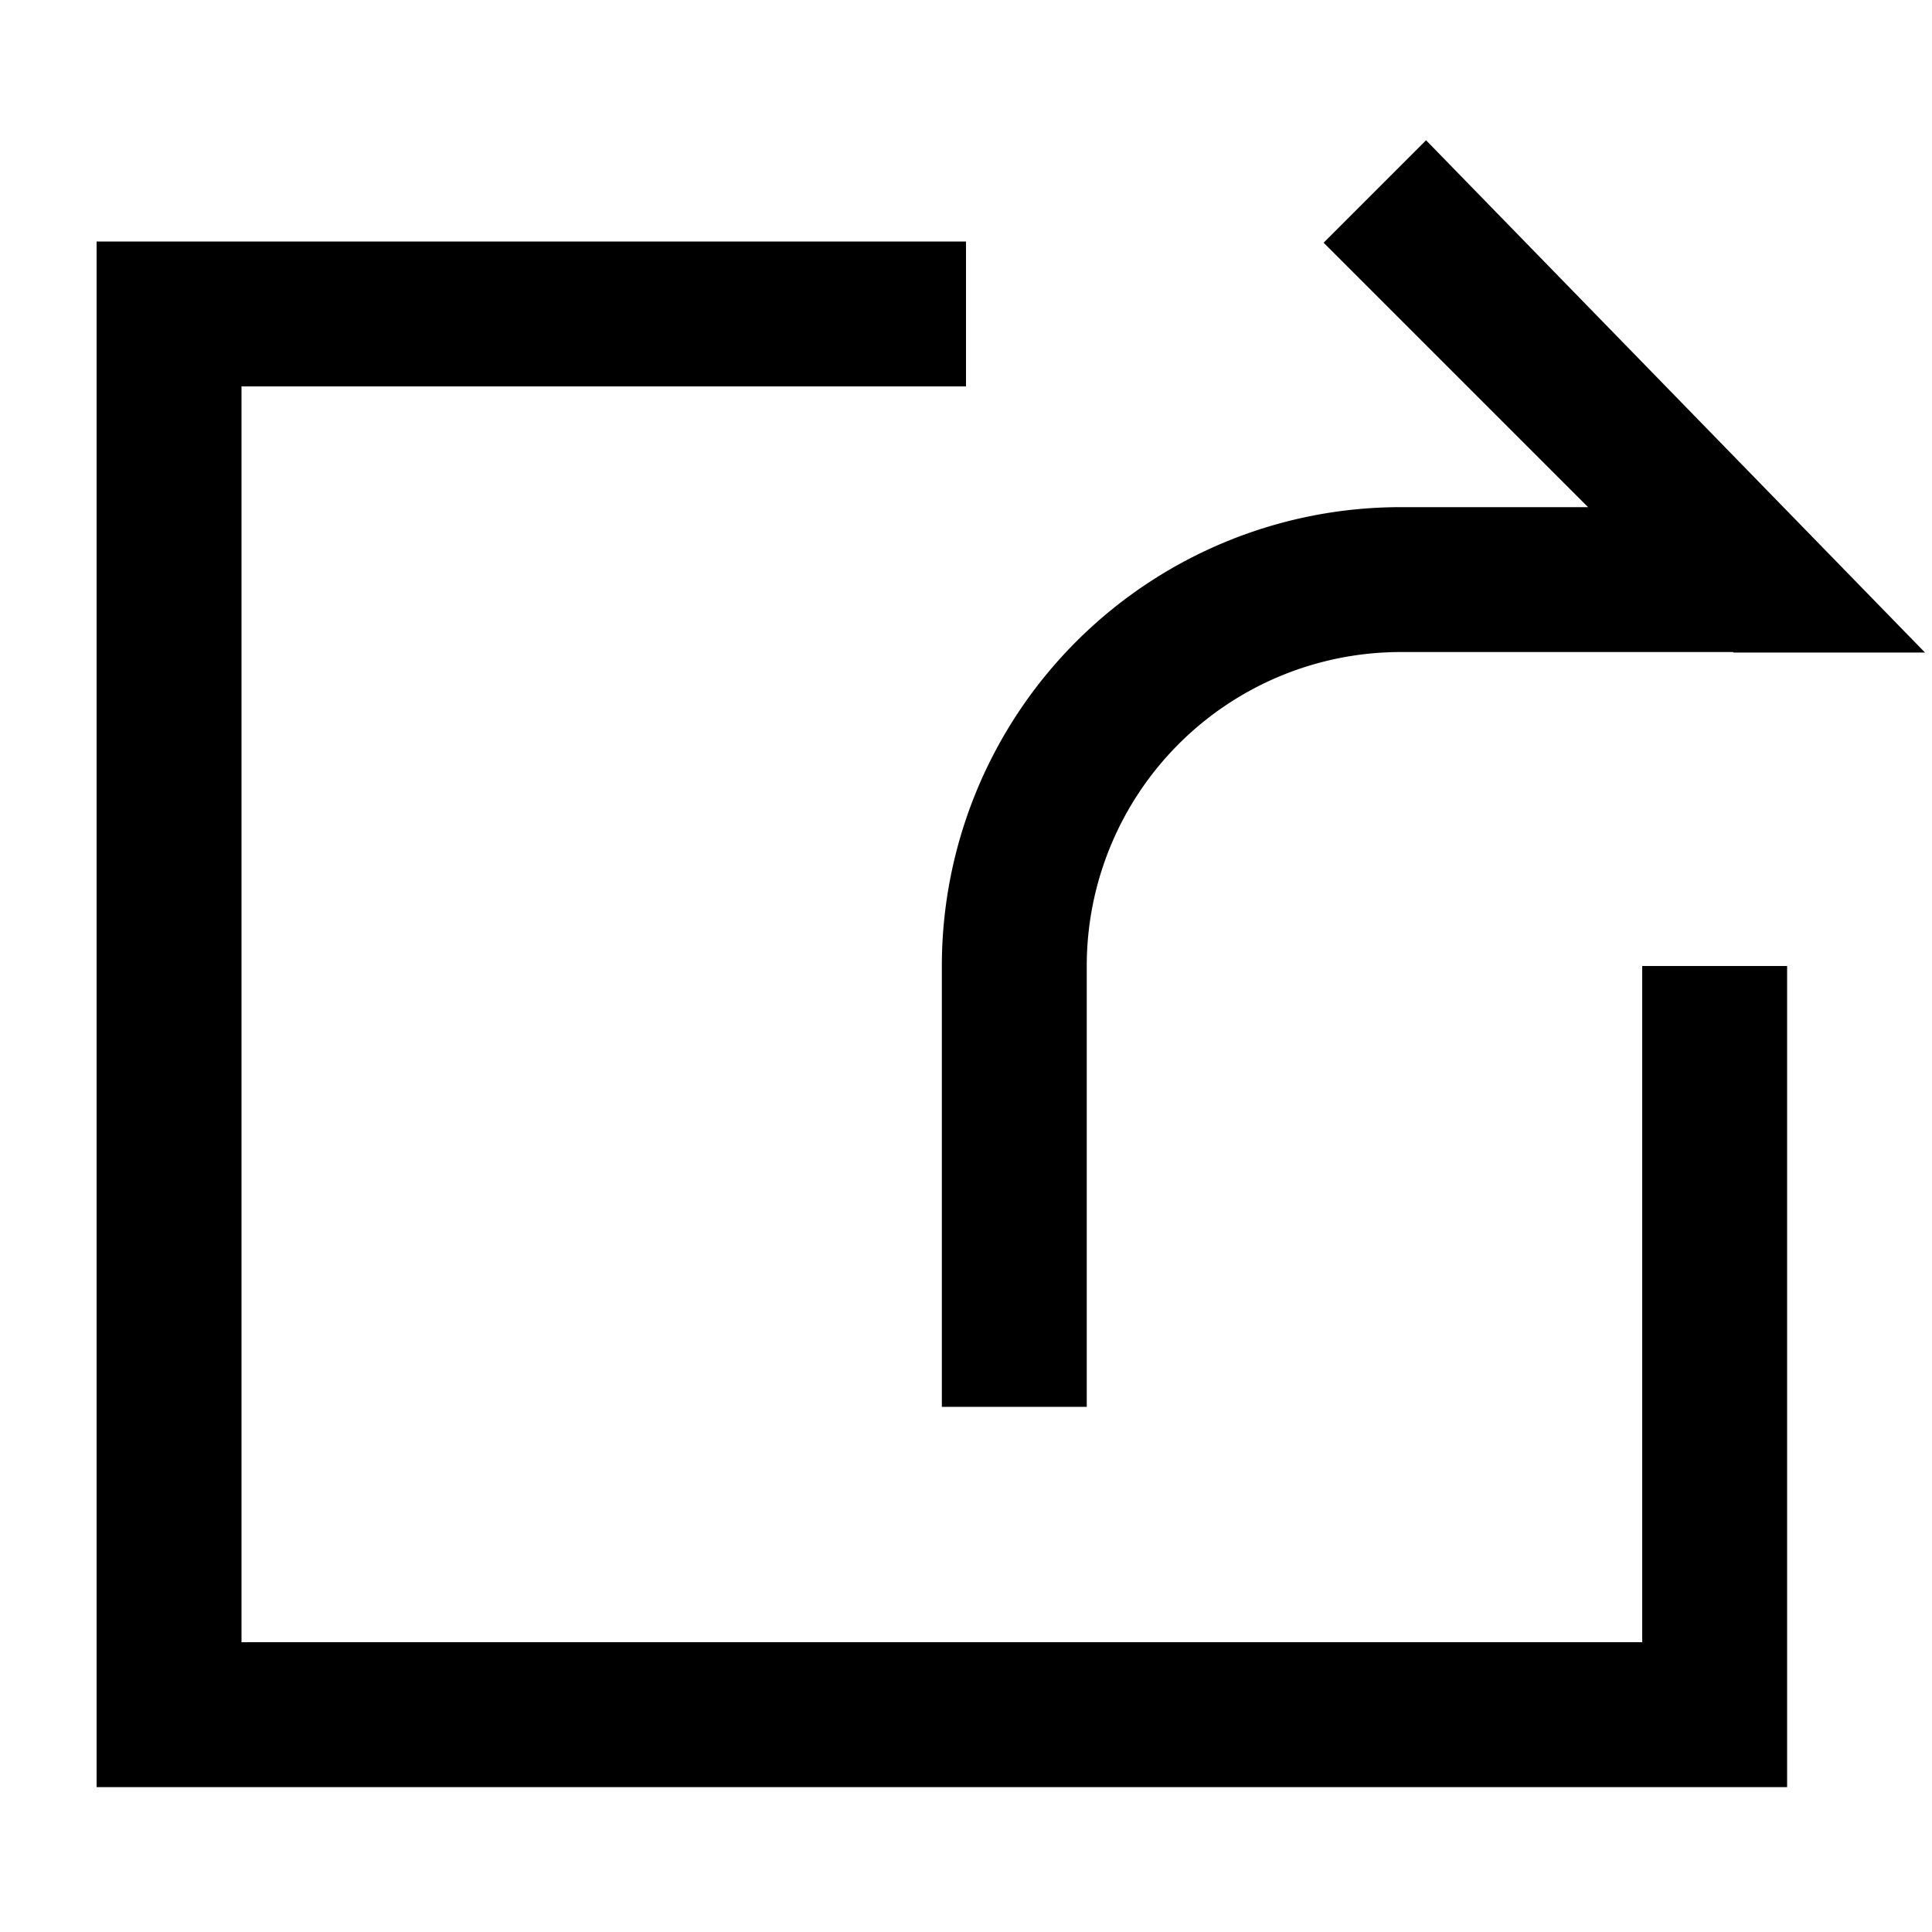 <?xml version="1.0" standalone="no"?><!DOCTYPE svg PUBLIC "-//W3C//DTD SVG 1.1//EN" "http://www.w3.org/Graphics/SVG/1.1/DTD/svg11.dtd"><svg class="icon" width="200px" height="200.00px" viewBox="0 0 1024 1024" version="1.1" xmlns="http://www.w3.org/2000/svg"><path d="M512 128v76.8H128v665.6h742.4V512h76.8v435.2H51.2V128h460.8z m243.84-53.658l264.448 271.514H918.784l-0.256-0.256H742.4a166.4 166.4 0 0 0-166.4 166.4v233.651h-76.8V512a243.2 243.2 0 0 1 243.2-243.2h99.302l-140.16-140.16 54.298-54.298z" /></svg>